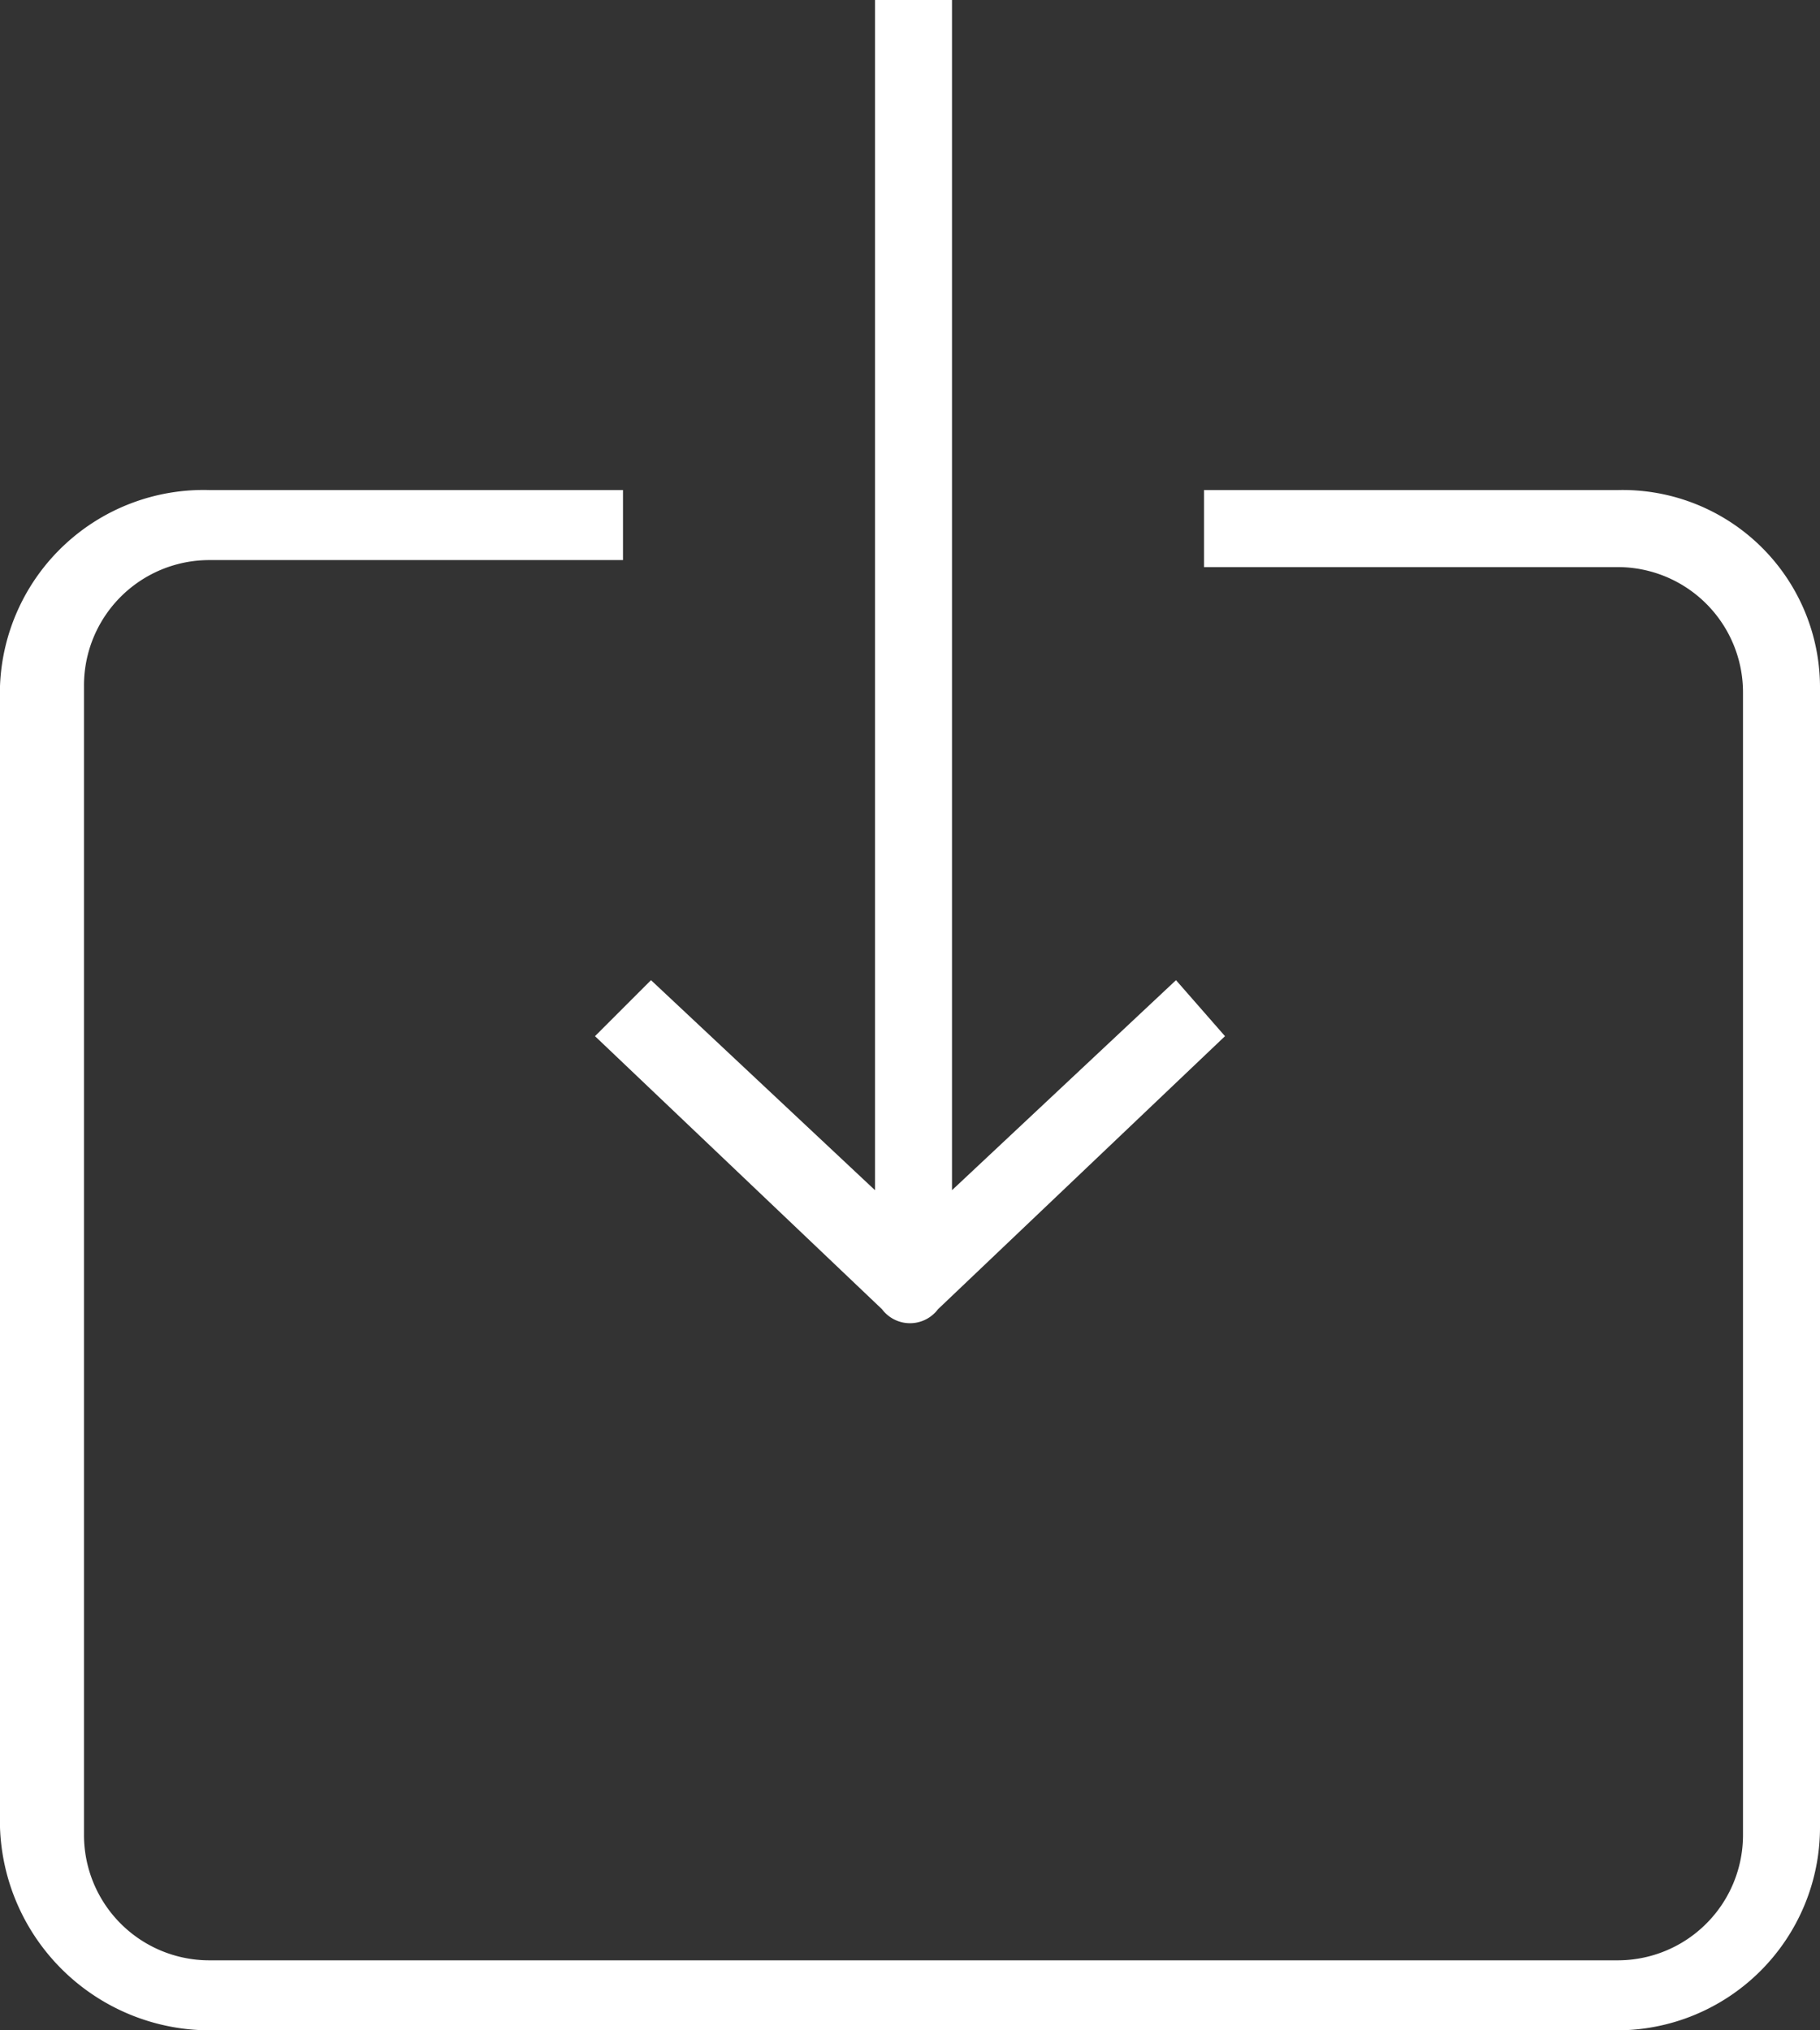 <svg id="Layer_1" data-name="Layer 1" xmlns="http://www.w3.org/2000/svg" viewBox="0 0 26 29"><rect x="0" y="0" width="26" height="29" fill="#333333" stroke="none"/><defs><style>.cls-1{fill:#fff;}</style></defs><title>download</title><path class="cls-1" d="M23.1,7H17.2V8.1h5.9a1.79,1.79,0,0,1,1.8,1.8V26.2A1.79,1.79,0,0,1,23.1,28H3a1.79,1.79,0,0,1-1.8-1.8V9.8A1.79,1.79,0,0,1,3,8H8.9V7H3A2.91,2.91,0,0,0,0,9.8V26.1A3,3,0,0,0,3,29H23.1A2.9,2.9,0,0,0,26,26.1V9.8A2.82,2.82,0,0,0,23.1,7Z"/><path class="cls-1" d="M8.5,14.8l4.1,3.9a.5.5,0,0,0,.8,0l4.1-3.9-.7-.8-3.2,3V0H12.5V17L9.3,14Z"/></svg>